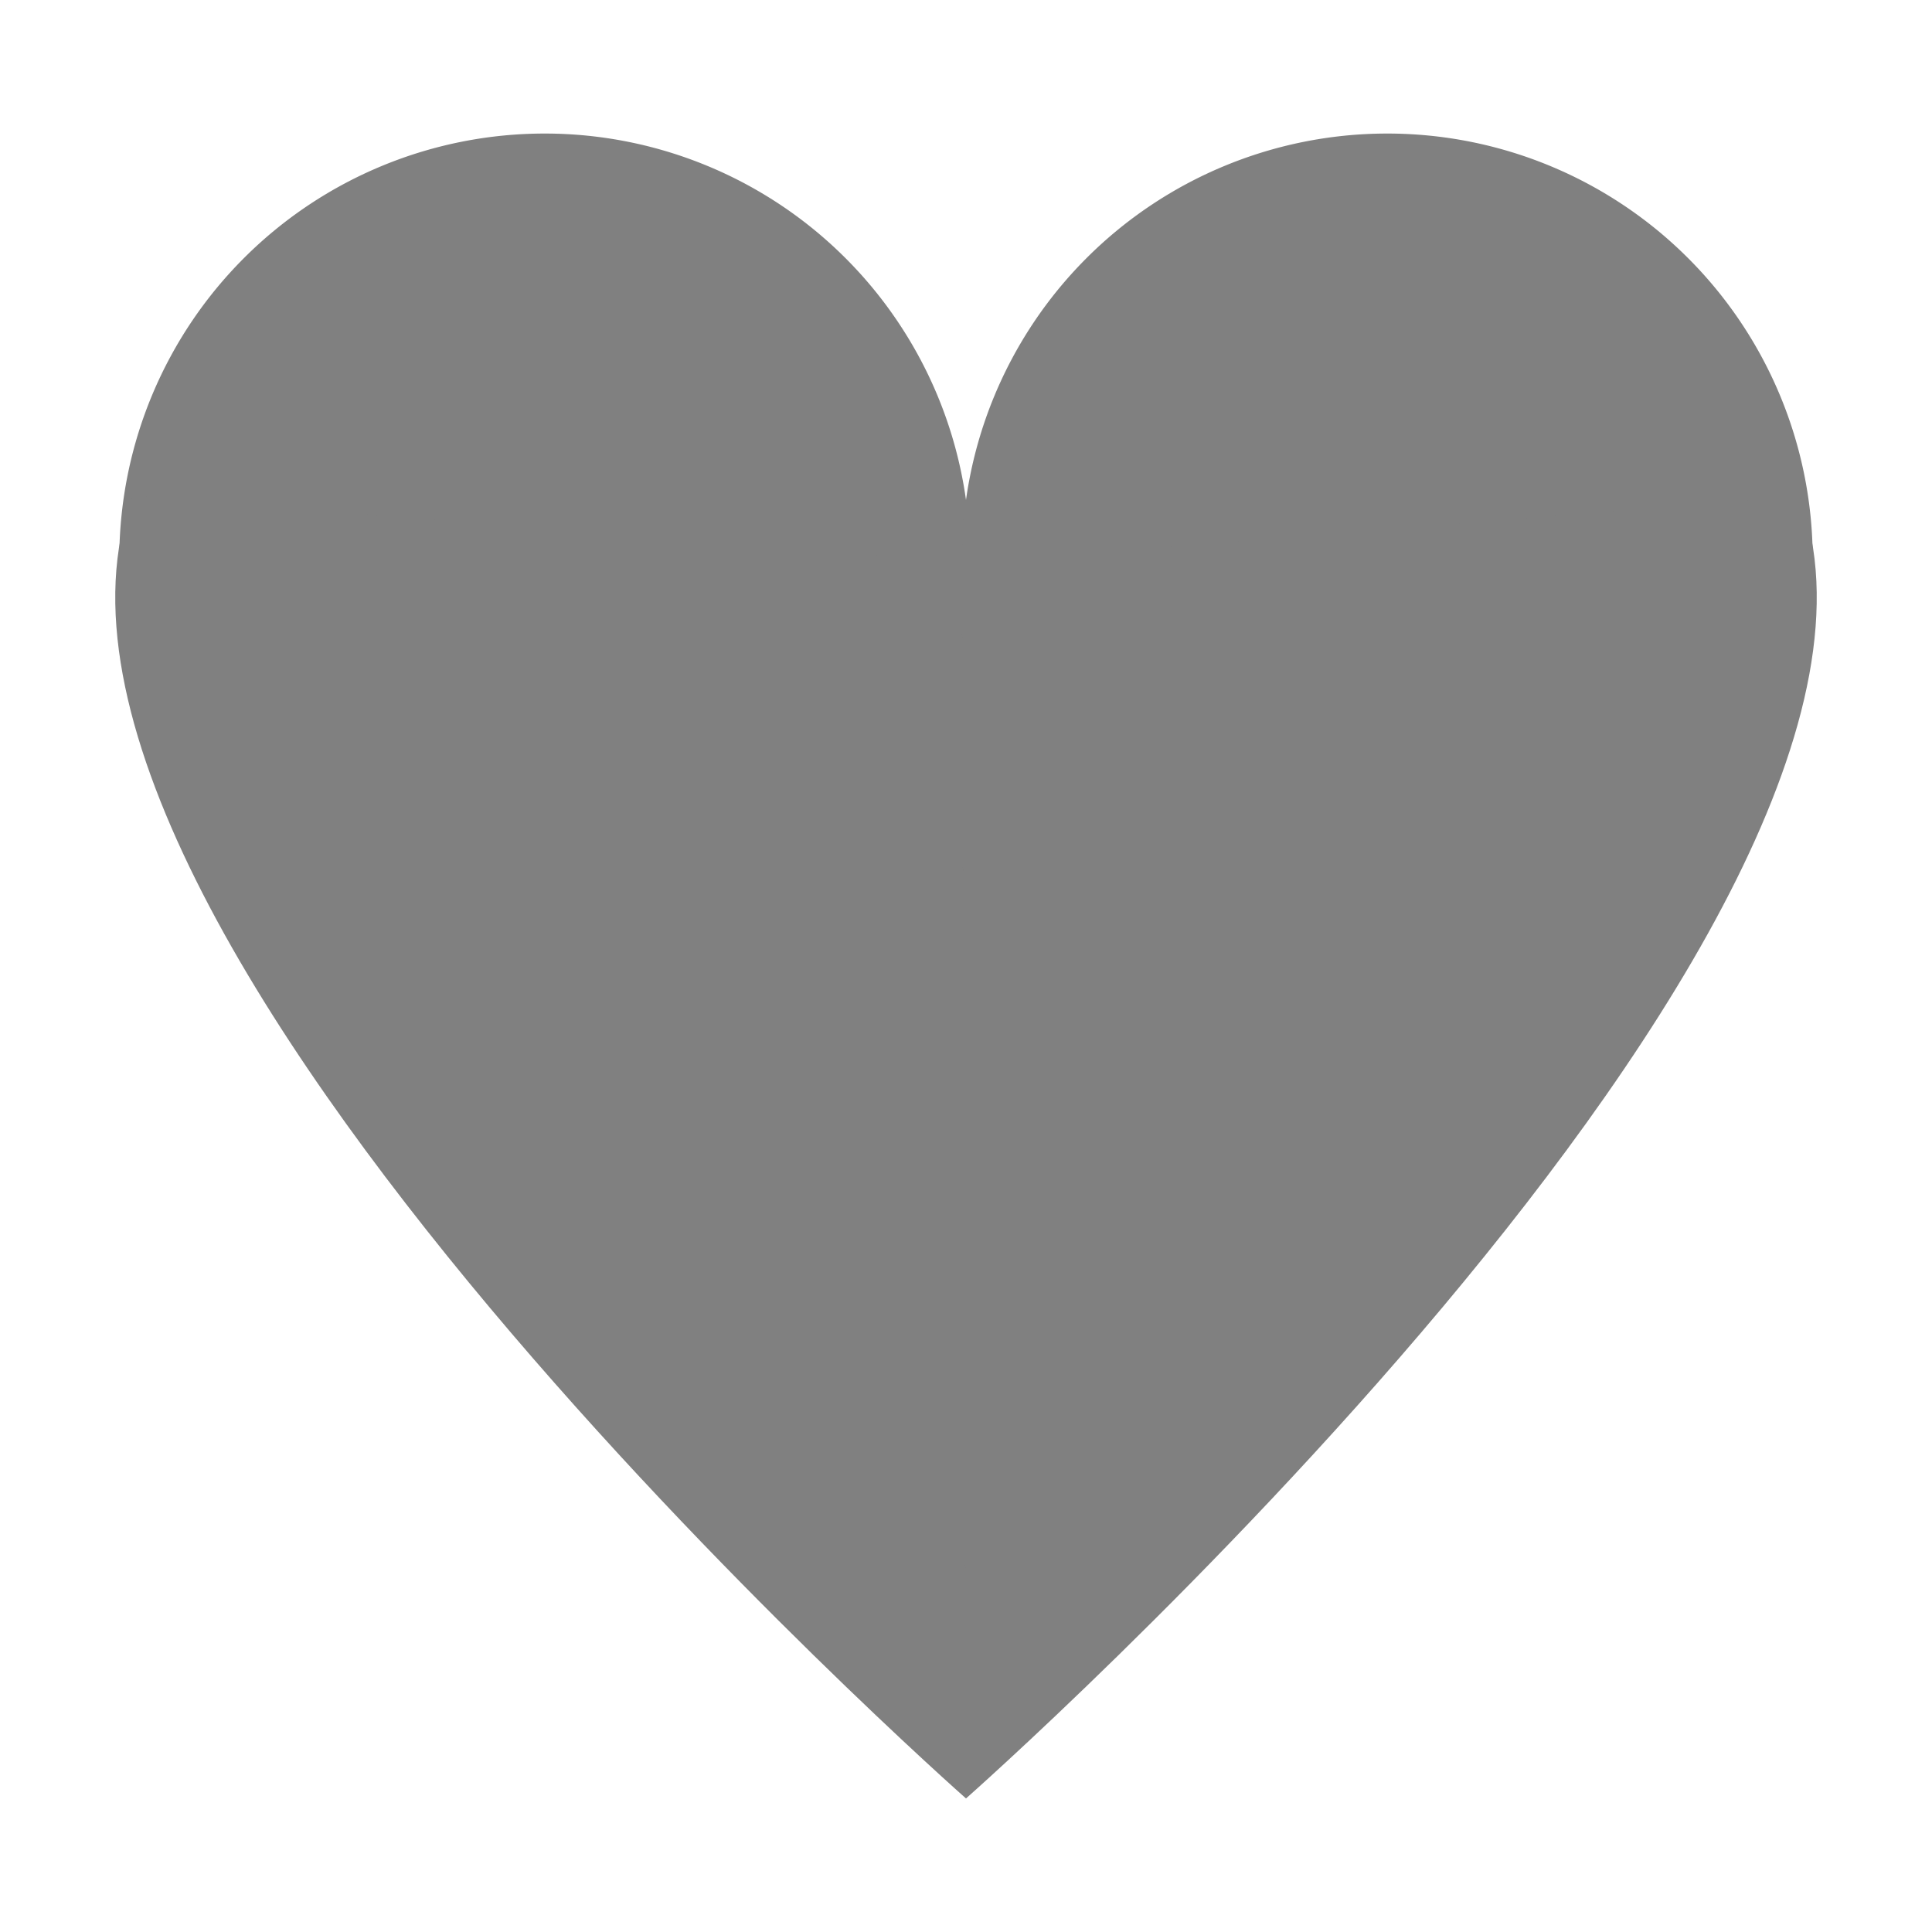 <?xml version="1.0" encoding="UTF-8" standalone="no"?>
<svg
   xmlns:dc="http://purl.org/dc/elements/1.1/"
   xmlns:cc="http://creativecommons.org/ns#"
   xmlns:rdf="http://www.w3.org/1999/02/22-rdf-syntax-ns#"
   xmlns:svg="http://www.w3.org/2000/svg"
   xmlns="http://www.w3.org/2000/svg"
   xmlns:sodipodi="http://sodipodi.sourceforge.net/DTD/sodipodi-0.dtd"
   xmlns:inkscape="http://www.inkscape.org/namespaces/inkscape"
   height="16"
   width="16"
   version="1.1"
   id="svg4"
   sodipodi:docname="emblem-favorite-symbolic.svg"
   inkscape:version="0.92.3 (2405546, 2018-03-11)">
  <defs
     id="defs8" />
  <sodipodi:namedview
     pagecolor="#ffffff"
     bordercolor="#666666"
     borderopacity="1"
     objecttolerance="10"
     gridtolerance="10"
     guidetolerance="10"
     inkscape:pageopacity="0"
     inkscape:pageshadow="2"
     inkscape:window-width="1915"
     inkscape:window-height="1539"
     id="namedview6"
     showgrid="false"
     inkscape:zoom="14.75"
     inkscape:cx="11.515176"
     inkscape:cy="3.7954601"
     inkscape:window-x="1925"
     inkscape:window-y="27"
     inkscape:window-maximized="0"
     inkscape:current-layer="svg4" />
  <g
     id="g1035"
     transform="translate(-67.221,7.657)"
     style="fill:#808080;fill-opacity:1">
    <g
       id="g985"
       transform="matrix(-1,0,0,1,150.509,-1.2745268e-8)"
       style="fill:#808080;fill-opacity:1">
      <path
         style="opacity:1;fill:#808080;fill-opacity:1;stroke:none;stroke-width:0.704;stroke-opacity:0.941"
         id="path933-7-5-5"
         sodipodi:type="arc"
         sodipodi:cx="78.777237"
         sodipodi:cy="-3.028455"
         sodipodi:rx="3.523"
         sodipodi:ry="3.523"
         sodipodi:start="3.1415927"
         sodipodi:end="3.1315683"
         d="m 75.254,-3.028 a 3.523,3.523 0 0 1 3.514,-3.523 3.523,3.523 0 0 1 3.532,3.505 3.523,3.523 0 0 1 -3.496,3.541 3.523,3.523 0 0 1 -3.549,-3.488"
         sodipodi:open="true" />
      <path
         style="opacity:1;fill:#808080;fill-opacity:1;stroke:none;stroke-width:0.364;stroke-opacity:0.941"
         d="m 75.254,-2.993 6.938,-0.558 c 1.31,3.547 -6.904,10.788 -6.904,10.788 z"
         id="rect980-6"
         inkscape:connector-curvature="0"
         sodipodi:nodetypes="cccc" />
    </g>
    <g
       id="g985-2"
       transform="translate(-0.067)"
       style="fill:#808080;fill-opacity:1">
      <path
         style="opacity:1;fill:#808080;fill-opacity:1;stroke:none;stroke-width:0.704;stroke-opacity:0.941"
         id="path933-7-5-5-9"
         sodipodi:type="arc"
         sodipodi:cx="78.777237"
         sodipodi:cy="-3.028455"
         sodipodi:rx="3.523"
         sodipodi:ry="3.523"
         sodipodi:start="3.1415927"
         sodipodi:end="3.1315683"
         d="m 75.254,-3.028 a 3.523,3.523 0 0 1 3.514,-3.523 3.523,3.523 0 0 1 3.532,3.505 3.523,3.523 0 0 1 -3.496,3.541 3.523,3.523 0 0 1 -3.549,-3.488"
         sodipodi:open="true" />
      <path
         style="opacity:1;fill:#808080;fill-opacity:1;stroke:none;stroke-width:0.364;stroke-opacity:0.941"
         d="m 75.254,-2.993 6.938,-0.558 c 1.31,3.547 -6.904,10.788 -6.904,10.788 z"
         id="rect980-6-1"
         inkscape:connector-curvature="0"
         sodipodi:nodetypes="cccc" />
    </g>
  </g>
</svg>
